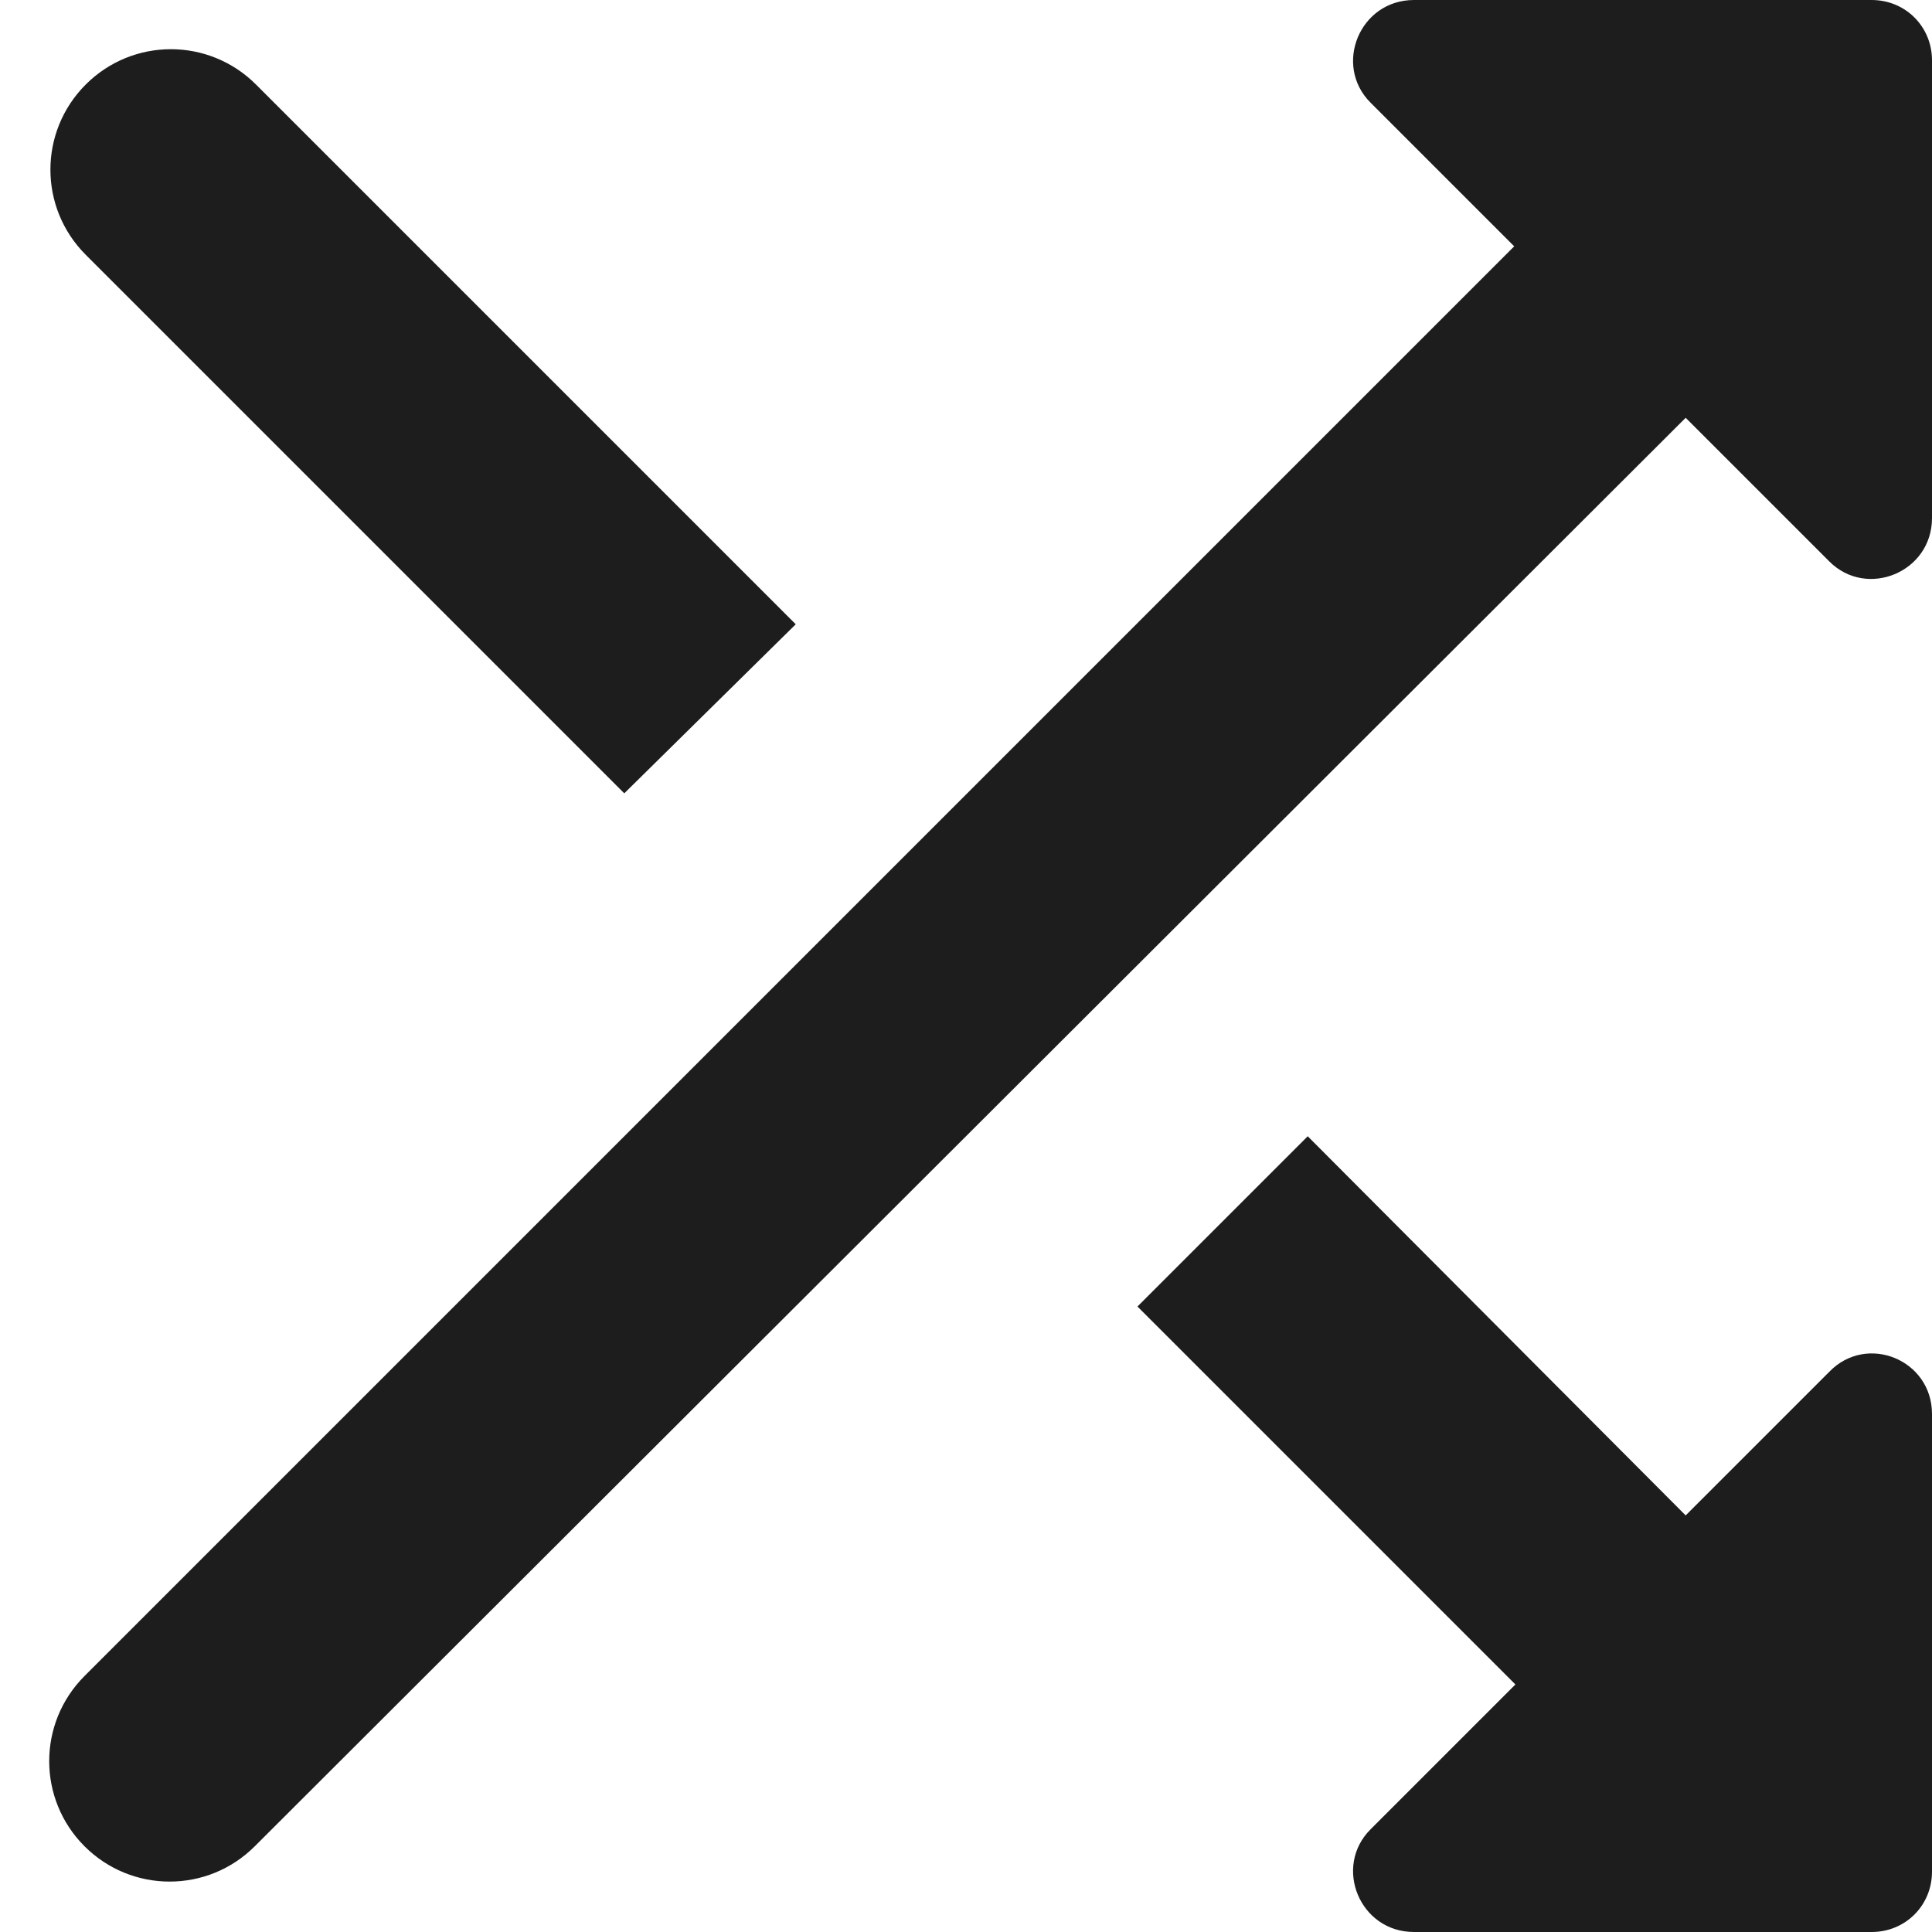 <?xml version="1.0" encoding="UTF-8"?>
<svg width="16px" height="16px" viewBox="0 0 16 16" version="1.1" xmlns="http://www.w3.org/2000/svg" xmlns:xlink="http://www.w3.org/1999/xlink">
    <!-- Generator: Sketch 52.5 (67469) - http://www.bohemiancoding.com/sketch -->
    <title>shuffle</title>
    <desc>Created with Sketch.</desc>
    <g id="Icons" stroke="none" stroke-width="1" fill="none" fill-rule="evenodd">
        <g id="Rounded" transform="translate(-512, -998)">
            <g id="AV" transform="translate(100, 852)">
                <g id="-Round-/-AV-/-shuffle" transform="translate(408, 142)">
                    <g transform="translate(0, 0)">
                        <rect id="Rectangle-Copy-53" x="0" y="0" width="24" height="24"></rect>
                        <path d="M10.59,9.17 L6.12,4.7 C5.73,4.31 5.1,4.31 4.71,4.7 C4.32,5.09 4.32,5.72 4.71,6.11 L9.17,10.57 L10.59,9.17 Z M15.35,4.85 L16.54,6.04 L4.7,17.88 C4.31,18.27 4.31,18.9 4.7,19.29 C5.09,19.68 5.72,19.68 6.11,19.29 L17.96,7.46 L19.15,8.65 C19.46,8.96 20,8.74 20,8.29 L20,4.5 C20,4.22 19.78,4 19.5,4 L15.71,4 C15.26,4 15.04,4.54 15.35,4.85 Z M14.83,13.41 L13.42,14.82 L16.55,17.95 L15.35,19.15 C15.04,19.46 15.26,20 15.71,20 L19.5,20 C19.78,20 20,19.78 20,19.5 L20,15.71 C20,15.26 19.46,15.04 19.15,15.36 L17.96,16.55 L14.83,13.41 Z" id="🔹Icon-Color" fill="#1D1D1D"></path>
                    </g>
                </g>
            </g>
        </g>
    </g>
</svg>